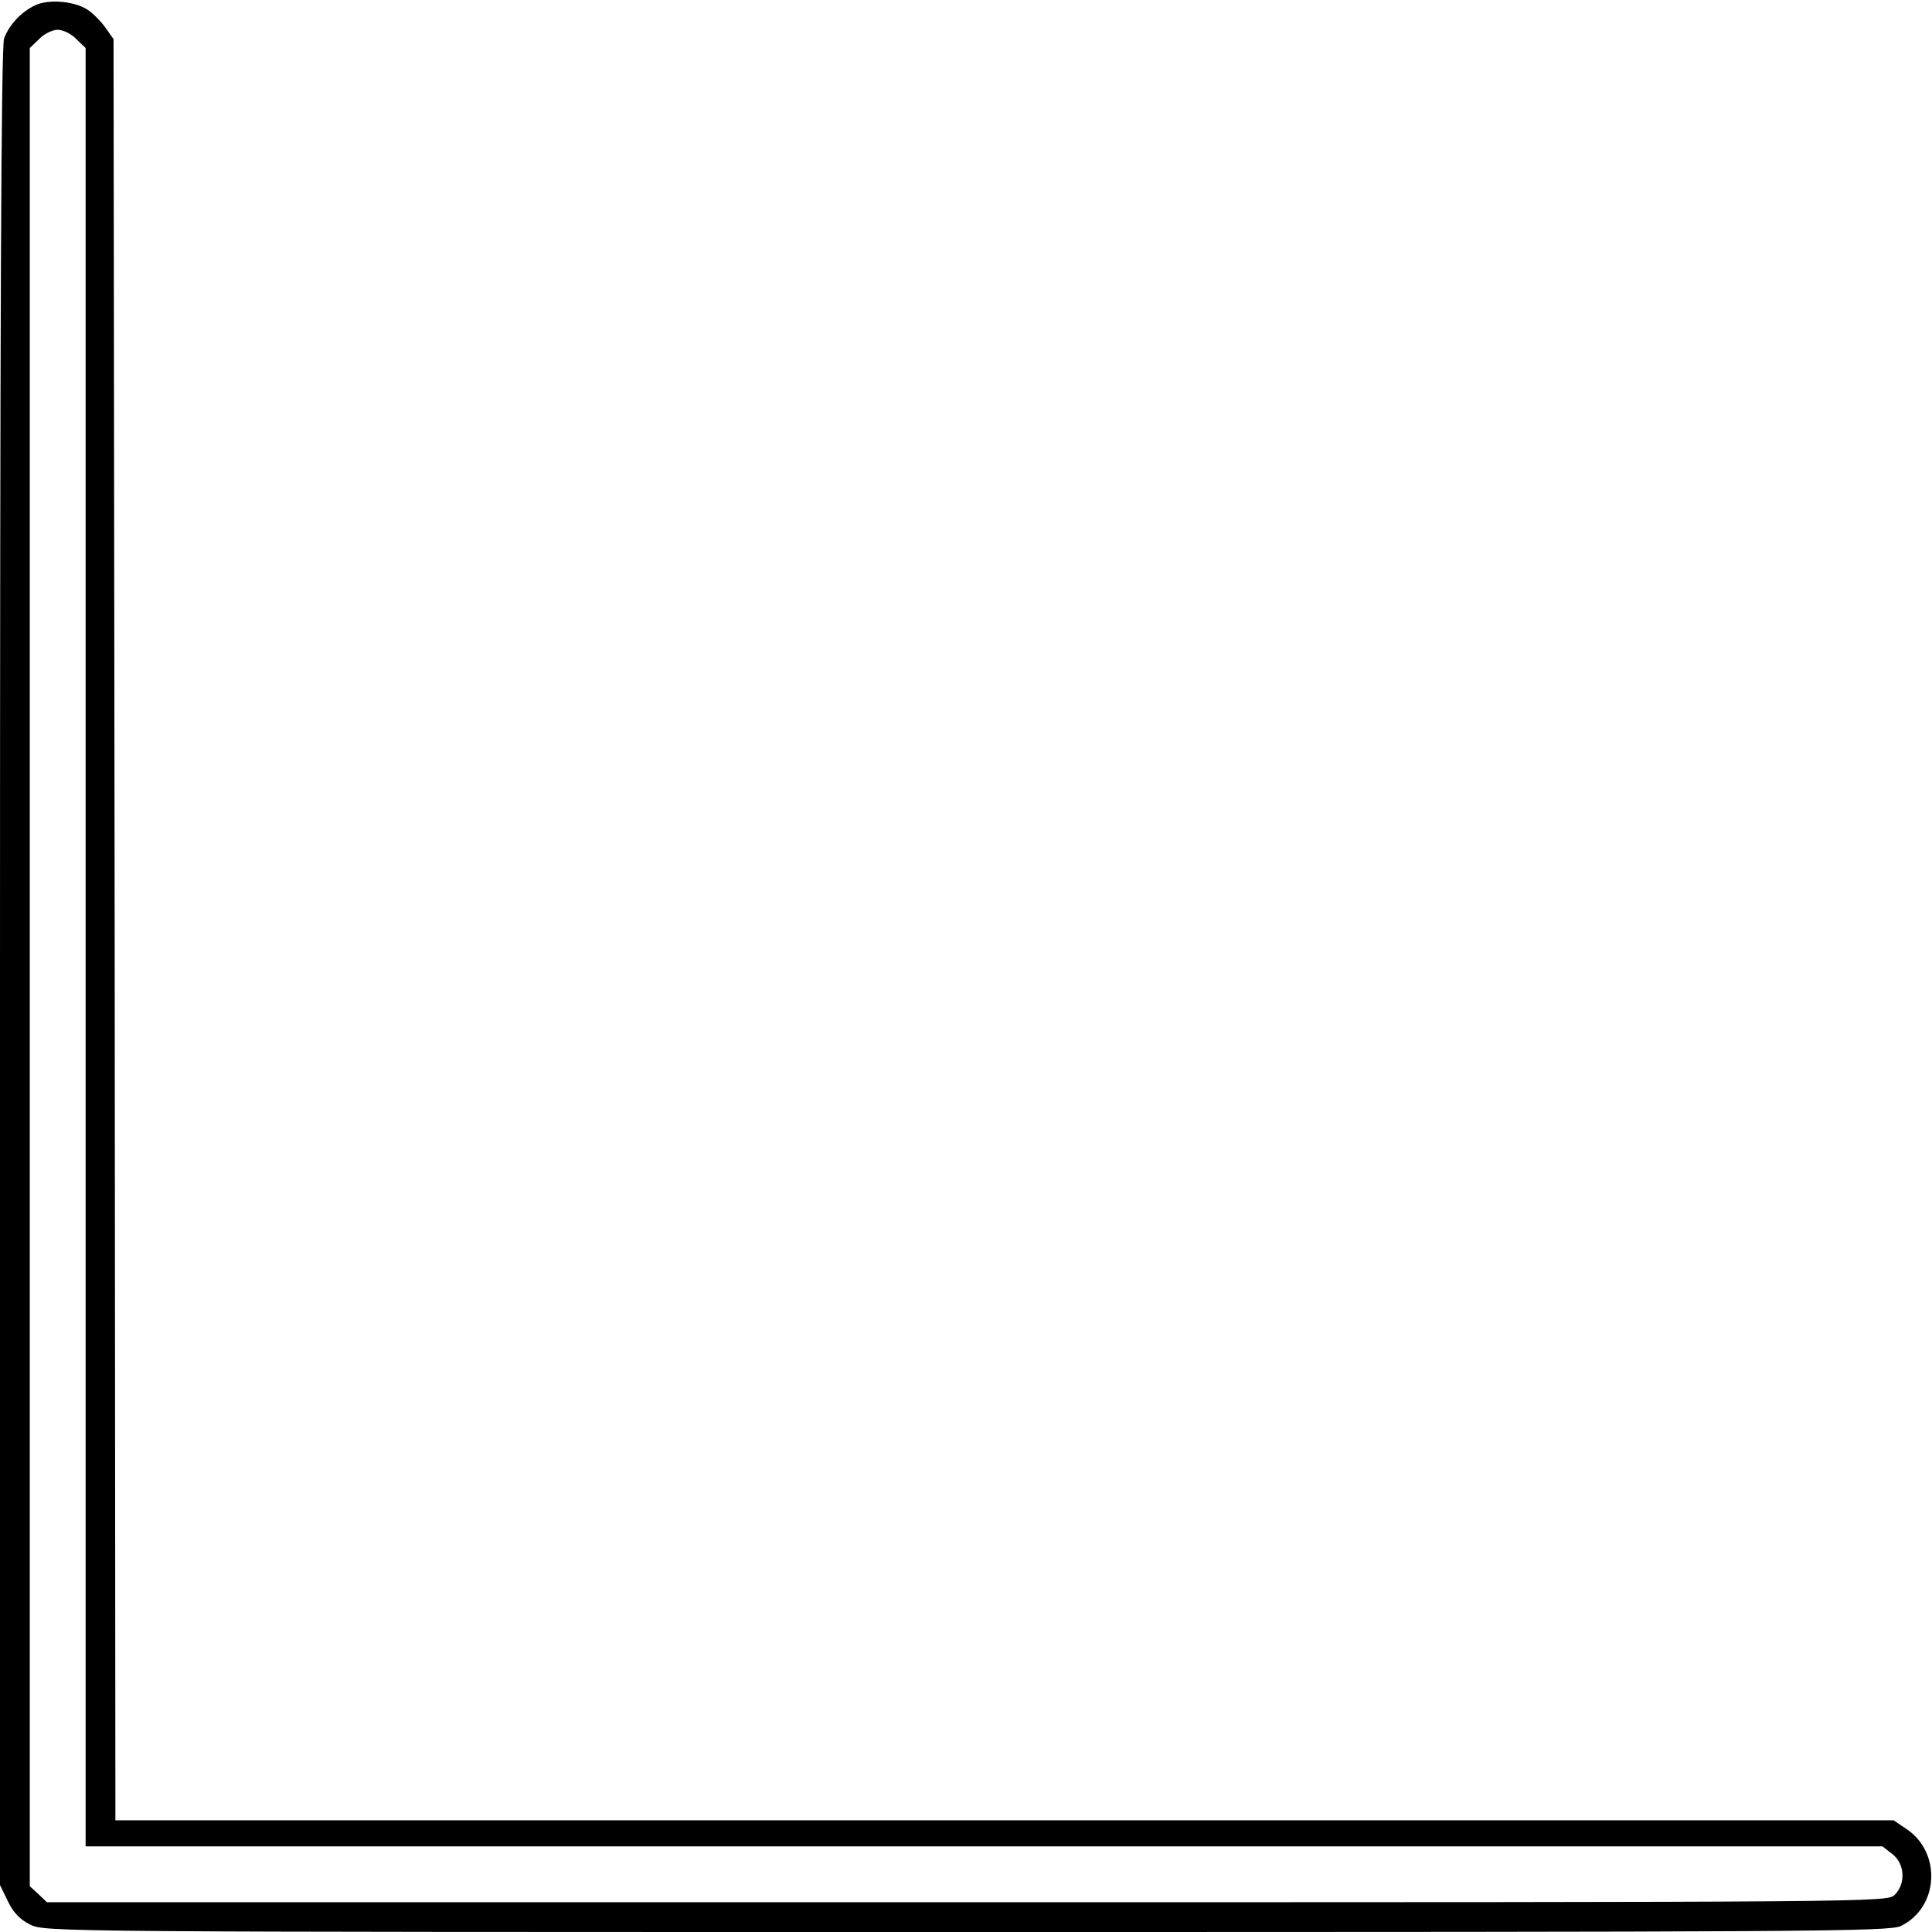 <?xml version="1.0" standalone="no"?>
<!DOCTYPE svg PUBLIC "-//W3C//DTD SVG 20010904//EN"
 "http://www.w3.org/TR/2001/REC-SVG-20010904/DTD/svg10.dtd">
<svg version="1.0" xmlns="http://www.w3.org/2000/svg"
 width="519pt" height="519pt" viewBox="0 0 519 519"
 preserveAspectRatio="xMidYMid meet">
<g transform="translate(0,519) scale(0.1,-0.1)"
fill="#000000" stroke="none">
<path d="M95 5176 c-37 -17 -70 -52 -84 -89 -8 -20 -11 -772 -11 -2494 l0
-2467 21 -43 c14 -30 33 -50 60 -63 38 -20 72 -20 2515 -20 2264 0 2479 1
2510 16 102 49 111 197 15 261 l-34 23 -2388 0 -2389 0 -2 2393 -3 2392 -22
31 c-12 17 -34 39 -48 48 -35 23 -104 29 -140 12z m110 -91 l25 -24 0 -2416 0
-2415 2414 0 2413 0 27 -21 c33 -26 36 -79 6 -109 -20 -20 -33 -20 -2492 -20
l-2472 0 -23 22 -23 21 0 2469 0 2469 25 24 c13 14 36 25 50 25 14 0 37 -11
50 -25z"/>
</g>
</svg>
